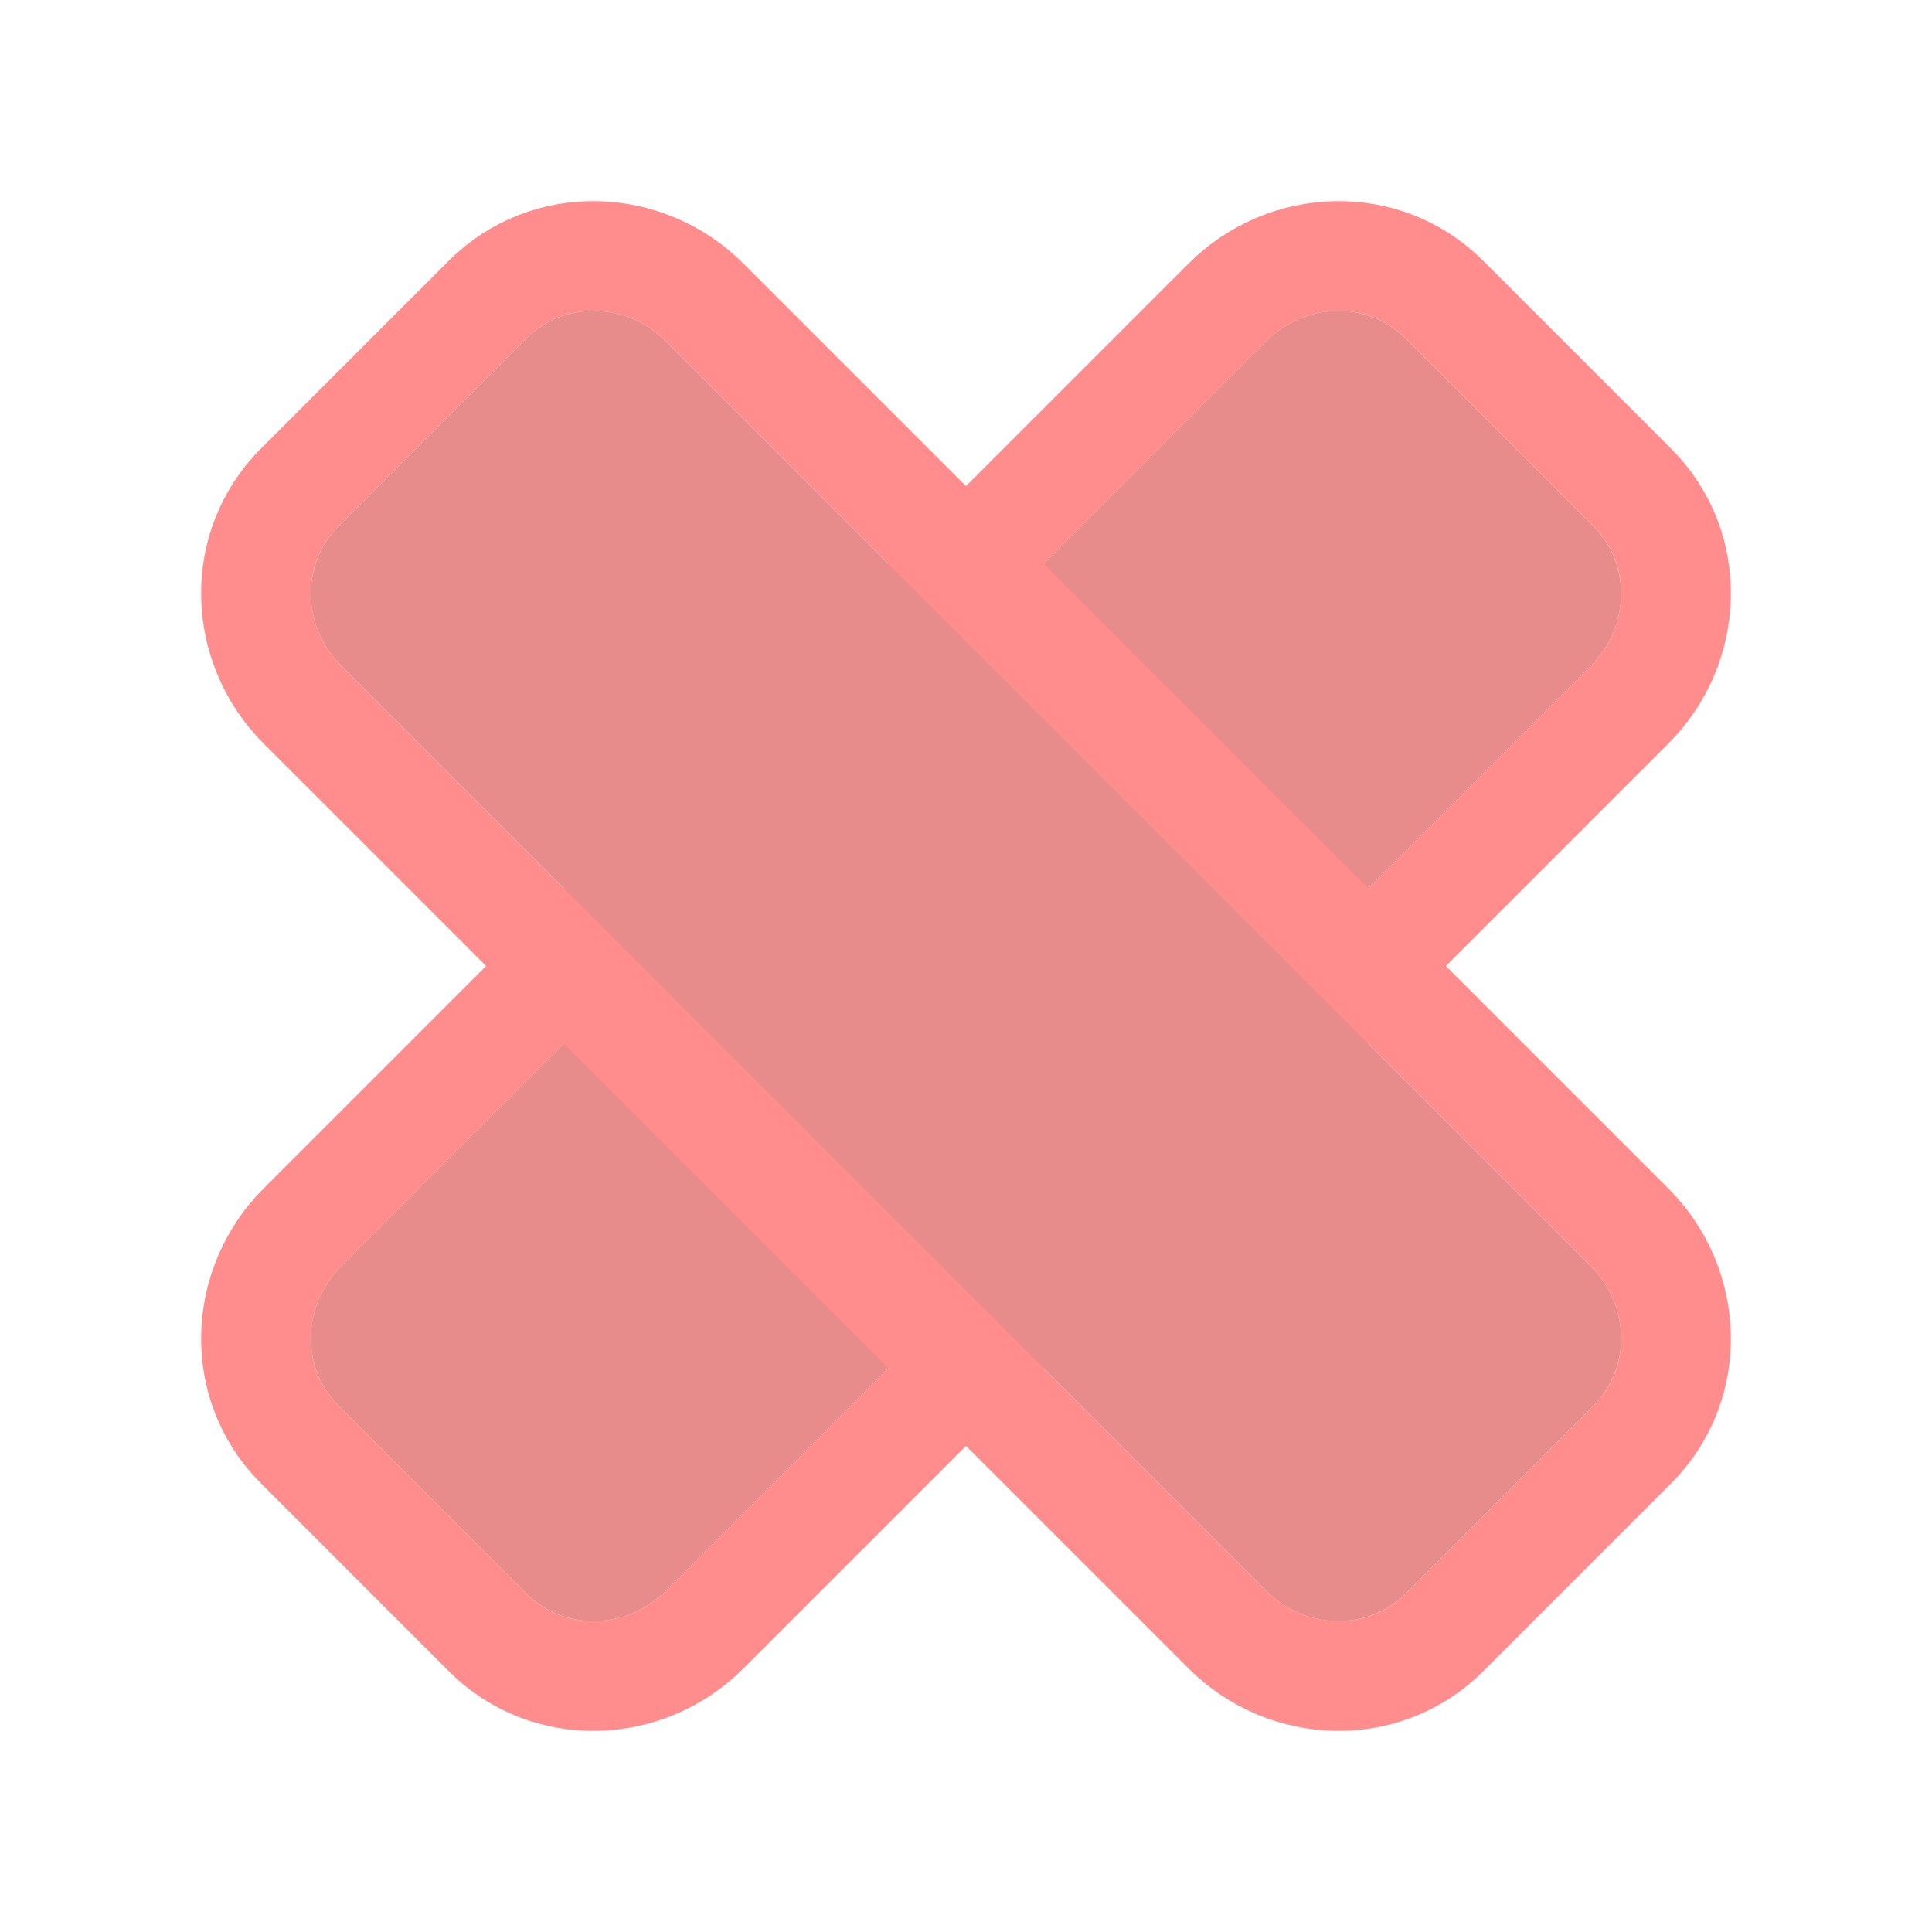 <svg width="44" height="44" viewBox="0 0 44 44" fill="none" xmlns="http://www.w3.org/2000/svg">
<g opacity="0.5">
<g filter="url(#filter0_f)">
<path d="M36.293 11.988C37.153 12.848 37.124 14.271 36.229 15.165L15.165 36.229C14.271 37.124 12.848 37.153 11.988 36.293L7.707 32.012C6.847 31.152 6.876 29.729 7.771 28.835L28.835 7.771C29.73 6.876 31.152 6.847 32.012 7.707L36.293 11.988Z" fill="url(#paint0_radial)"/>
<path d="M37.113 16.049C38.463 14.7 38.558 12.485 37.177 11.104L32.896 6.823C31.515 5.442 29.3 5.537 27.951 6.887L6.887 27.951C5.537 29.3 5.442 31.515 6.823 32.895L11.104 37.177C12.485 38.558 14.7 38.463 16.049 37.113L37.113 16.049Z" stroke="#FF1C1C" stroke-width="2.5"/>
</g>
<g filter="url(#filter1_f)">
<path d="M32.012 36.293C31.152 37.153 29.73 37.124 28.835 36.229L7.771 15.165C6.876 14.271 6.847 12.848 7.707 11.988L11.988 7.707C12.848 6.847 14.271 6.876 15.165 7.771L36.229 28.835C37.124 29.73 37.153 31.152 36.293 32.012L32.012 36.293Z" fill="url(#paint1_radial)"/>
<path d="M27.951 37.113C29.3 38.463 31.515 38.558 32.896 37.177L37.177 32.896C38.558 31.515 38.463 29.3 37.113 27.951L16.049 6.887C14.7 5.537 12.485 5.442 11.104 6.823L6.823 11.104C5.442 12.485 5.537 14.7 6.887 16.049L27.951 37.113Z" stroke="#FF1C1C" stroke-width="2.5"/>
</g>
</g>
<defs>
<filter id="filter0_f" x="0.615" y="0.615" width="42.77" height="42.77" filterUnits="userSpaceOnUse" color-interpolation-filters="sRGB">
<feFlood flood-opacity="0" result="BackgroundImageFix"/>
<feBlend mode="normal" in="SourceGraphic" in2="BackgroundImageFix" result="shape"/>
<feGaussianBlur stdDeviation="1" result="effect1_foregroundBlur"/>
</filter>
<filter id="filter1_f" x="0.615" y="0.615" width="42.77" height="42.77" filterUnits="userSpaceOnUse" color-interpolation-filters="sRGB">
<feFlood flood-opacity="0" result="BackgroundImageFix"/>
<feBlend mode="normal" in="SourceGraphic" in2="BackgroundImageFix" result="shape"/>
<feGaussianBlur stdDeviation="1" result="effect1_foregroundBlur"/>
</filter>
<radialGradient id="paint0_radial" cx="0" cy="0" r="1" gradientUnits="userSpaceOnUse" gradientTransform="translate(22 22) rotate(-135) scale(5.229 17.186)">
<stop stop-color="#D01717"/>
<stop offset="1" stop-color="#CF1717"/>
</radialGradient>
<radialGradient id="paint1_radial" cx="0" cy="0" r="1" gradientUnits="userSpaceOnUse" gradientTransform="translate(22 22) rotate(-45) scale(5.229 17.186)">
<stop stop-color="#D01717"/>
<stop offset="1" stop-color="#CF1717"/>
</radialGradient>
</defs>
</svg>
